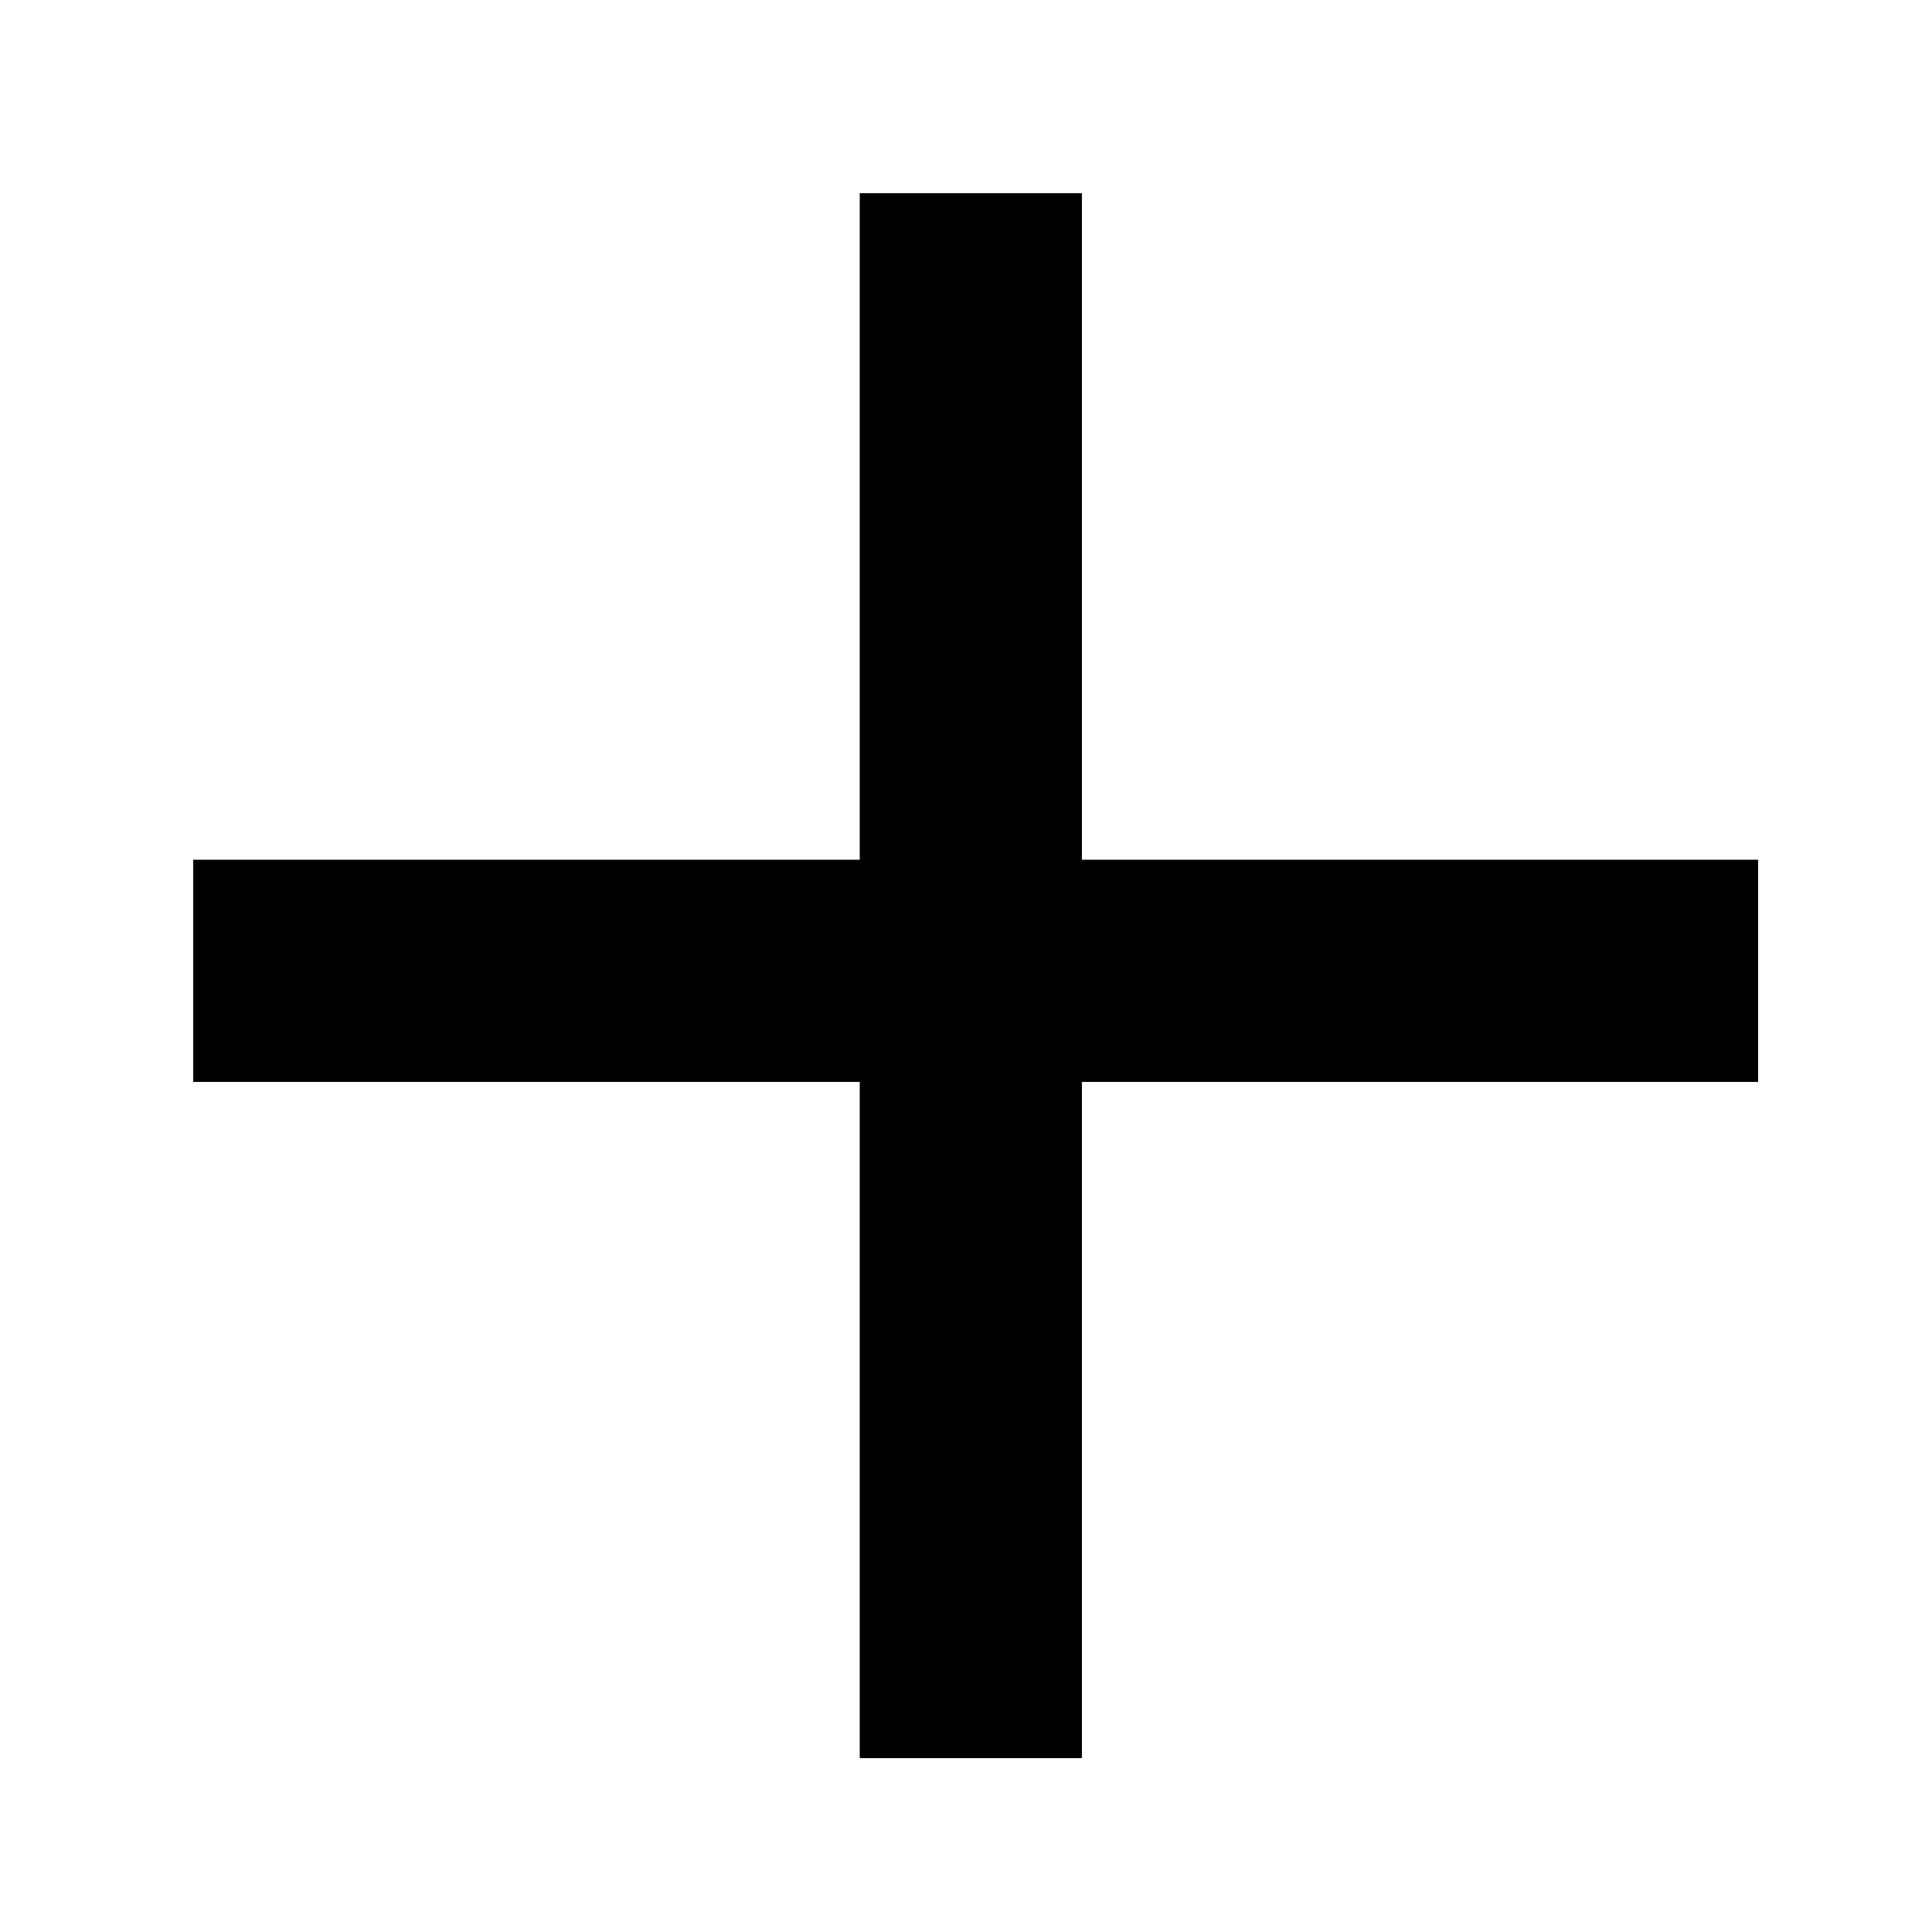 <?xml version="1.0" encoding="utf-8"?>
<!-- Generator: Adobe Illustrator 25.0.0, SVG Export Plug-In . SVG Version: 6.00 Build 0)  -->
<svg version="1.1" id="Calque_1" xmlns="http://www.w3.org/2000/svg" xmlns:xlink="http://www.w3.org/1999/xlink" x="0px" y="0px"
	 viewBox="0 0 20 20" style="enable-background:new 0 0 20 20;" xml:space="preserve">
<polygon points="18.2,8.9 11.2,8.9 11.2,2 8.9,2 8.9,8.9 2,8.9 2,11.2 8.9,11.2 8.9,18.2 11.2,18.2 11.2,11.2 18.2,11.2 "/>
</svg>
